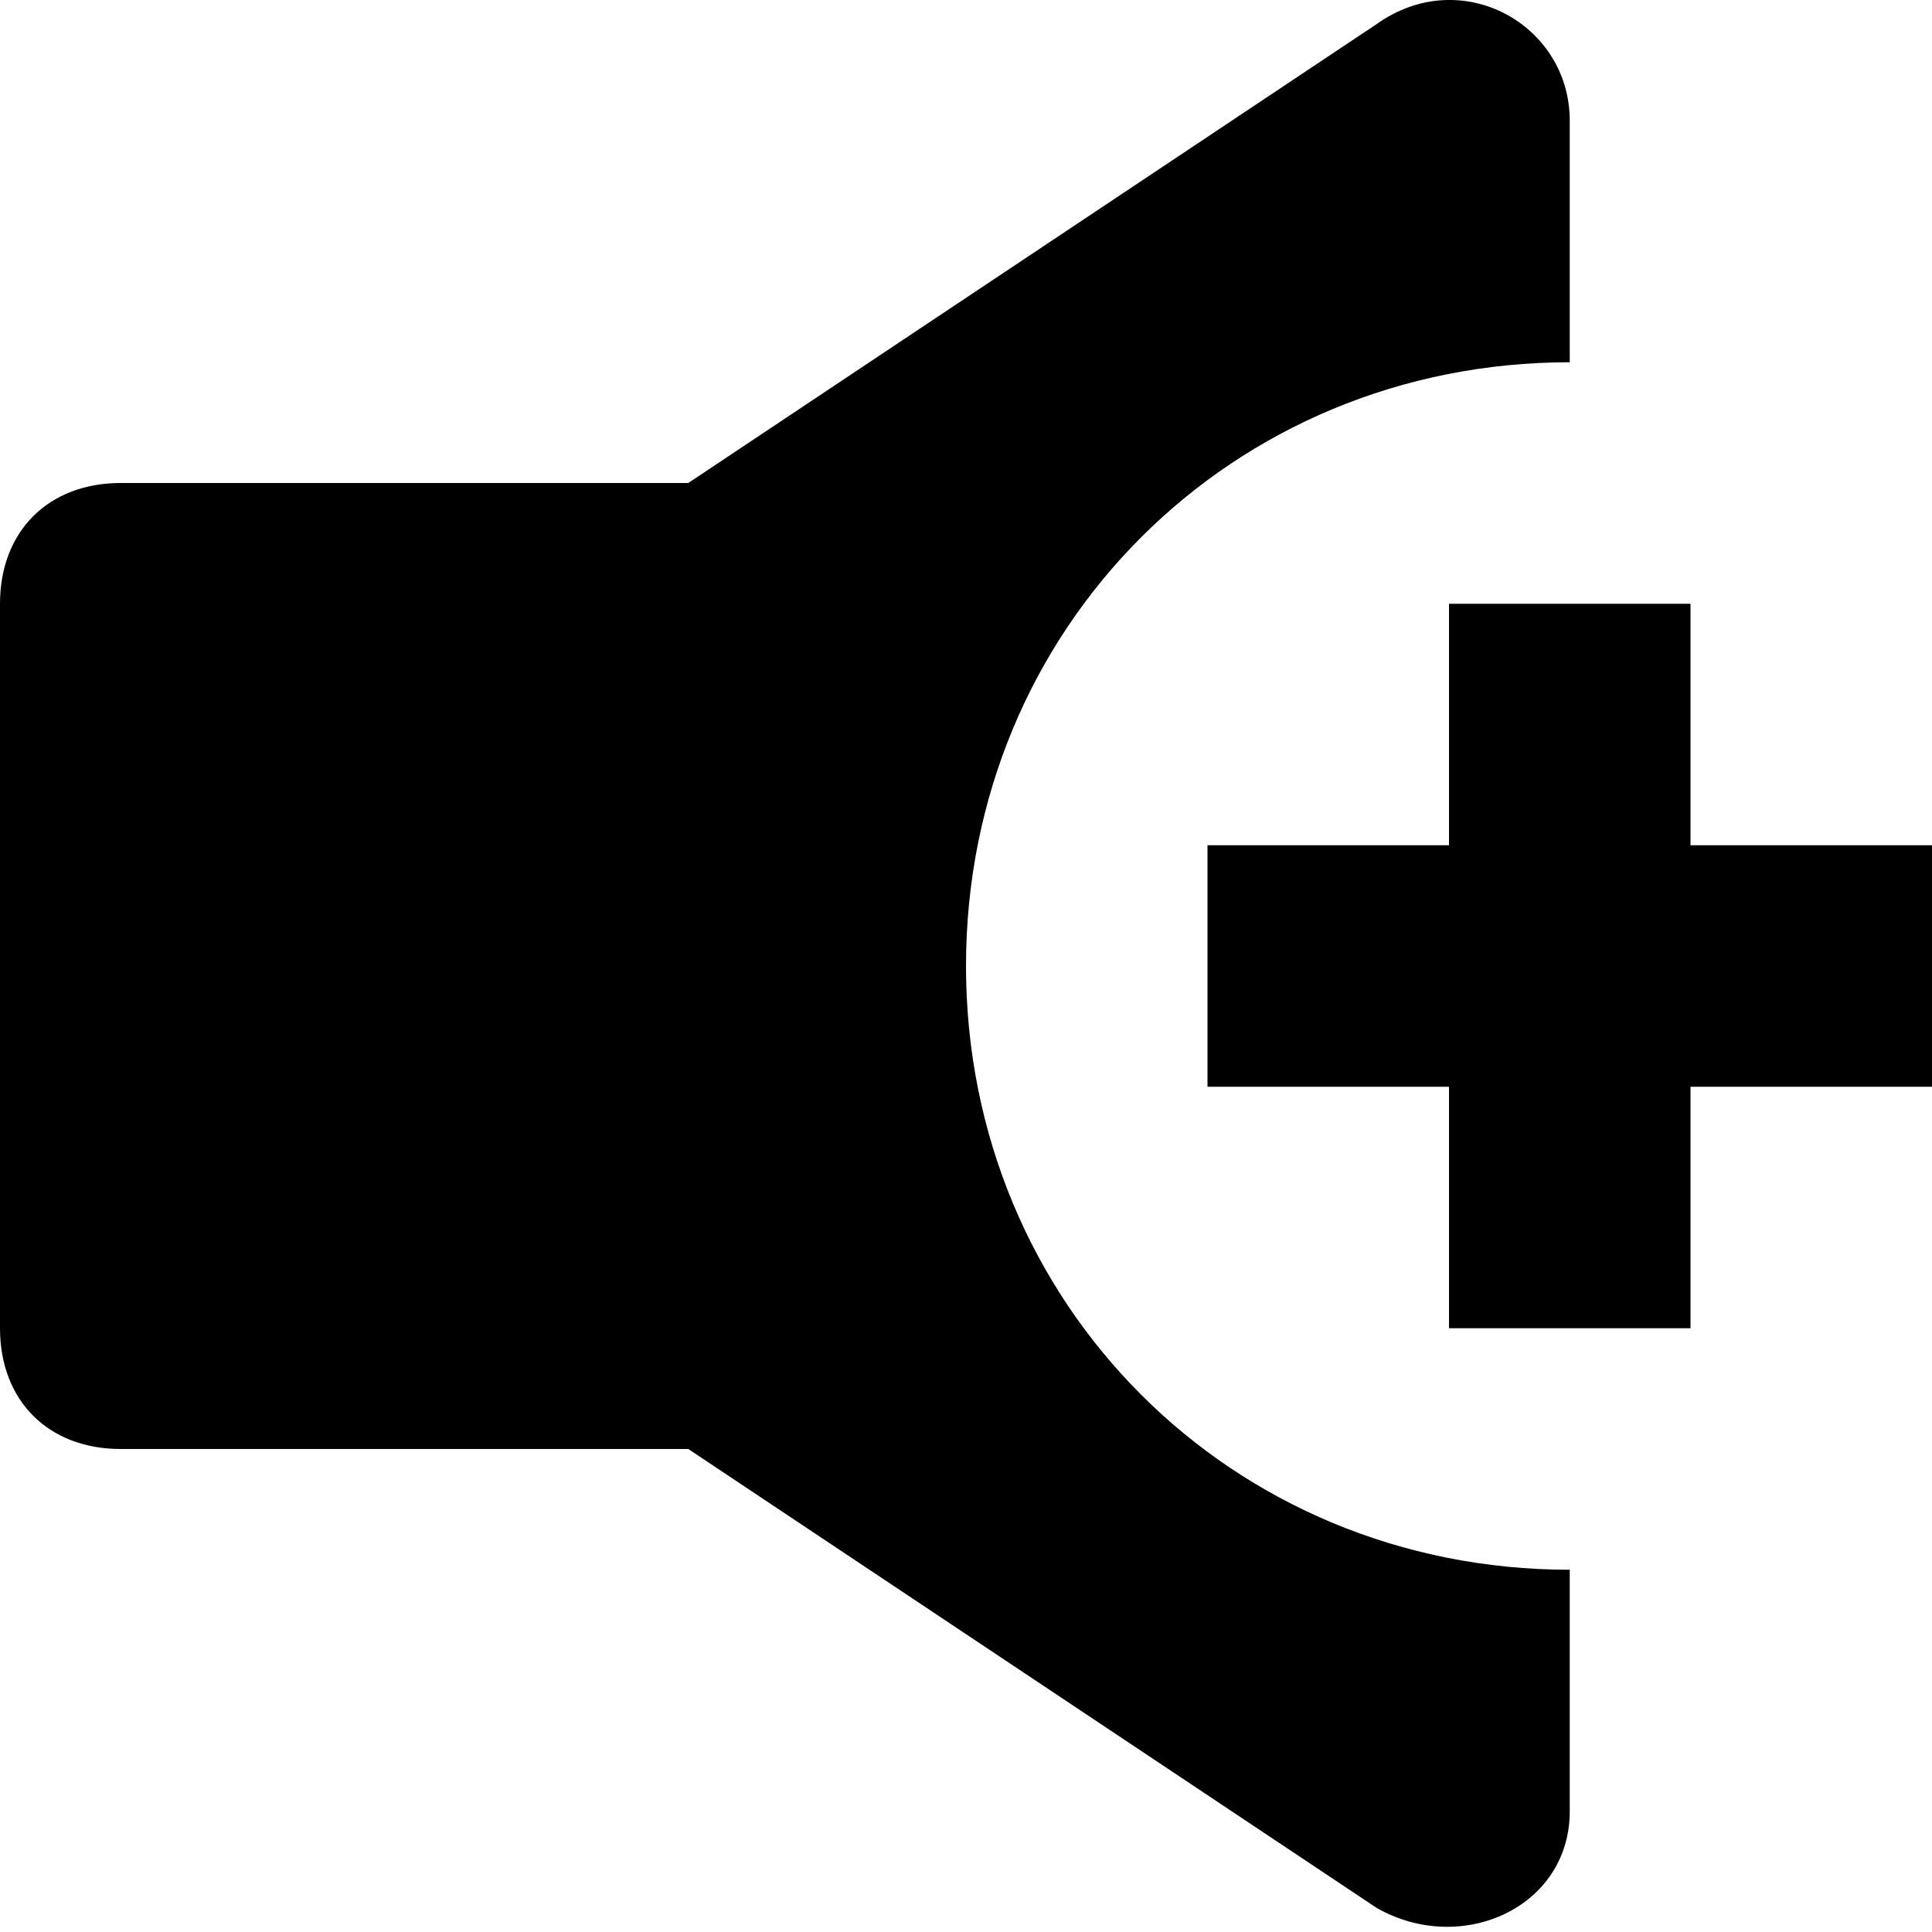 <svg xmlns="http://www.w3.org/2000/svg" viewBox="0 0 24 24"><g fill="currentColor" clip-path="url(#clip0_969_6464)"><path d="M19.5 4.5C15.3 4.5 12 7.8 12 12 12 16.2 15.3 19.5 19.5 19.5V22.5C19.5 23.7 18.15 24.3 17.1 23.7L8.55 18H1.5C.6 18 0 17.4 0 16.5V7.5C0 6.6.6 6 1.5 6H8.55L17.1.3C18.15-.45 19.5.3 19.5 1.5V4.5zM21 10.5H24V13.5H21V16.5H18V13.5H15V10.5H18V7.5H21V10.5z"/></g></svg>